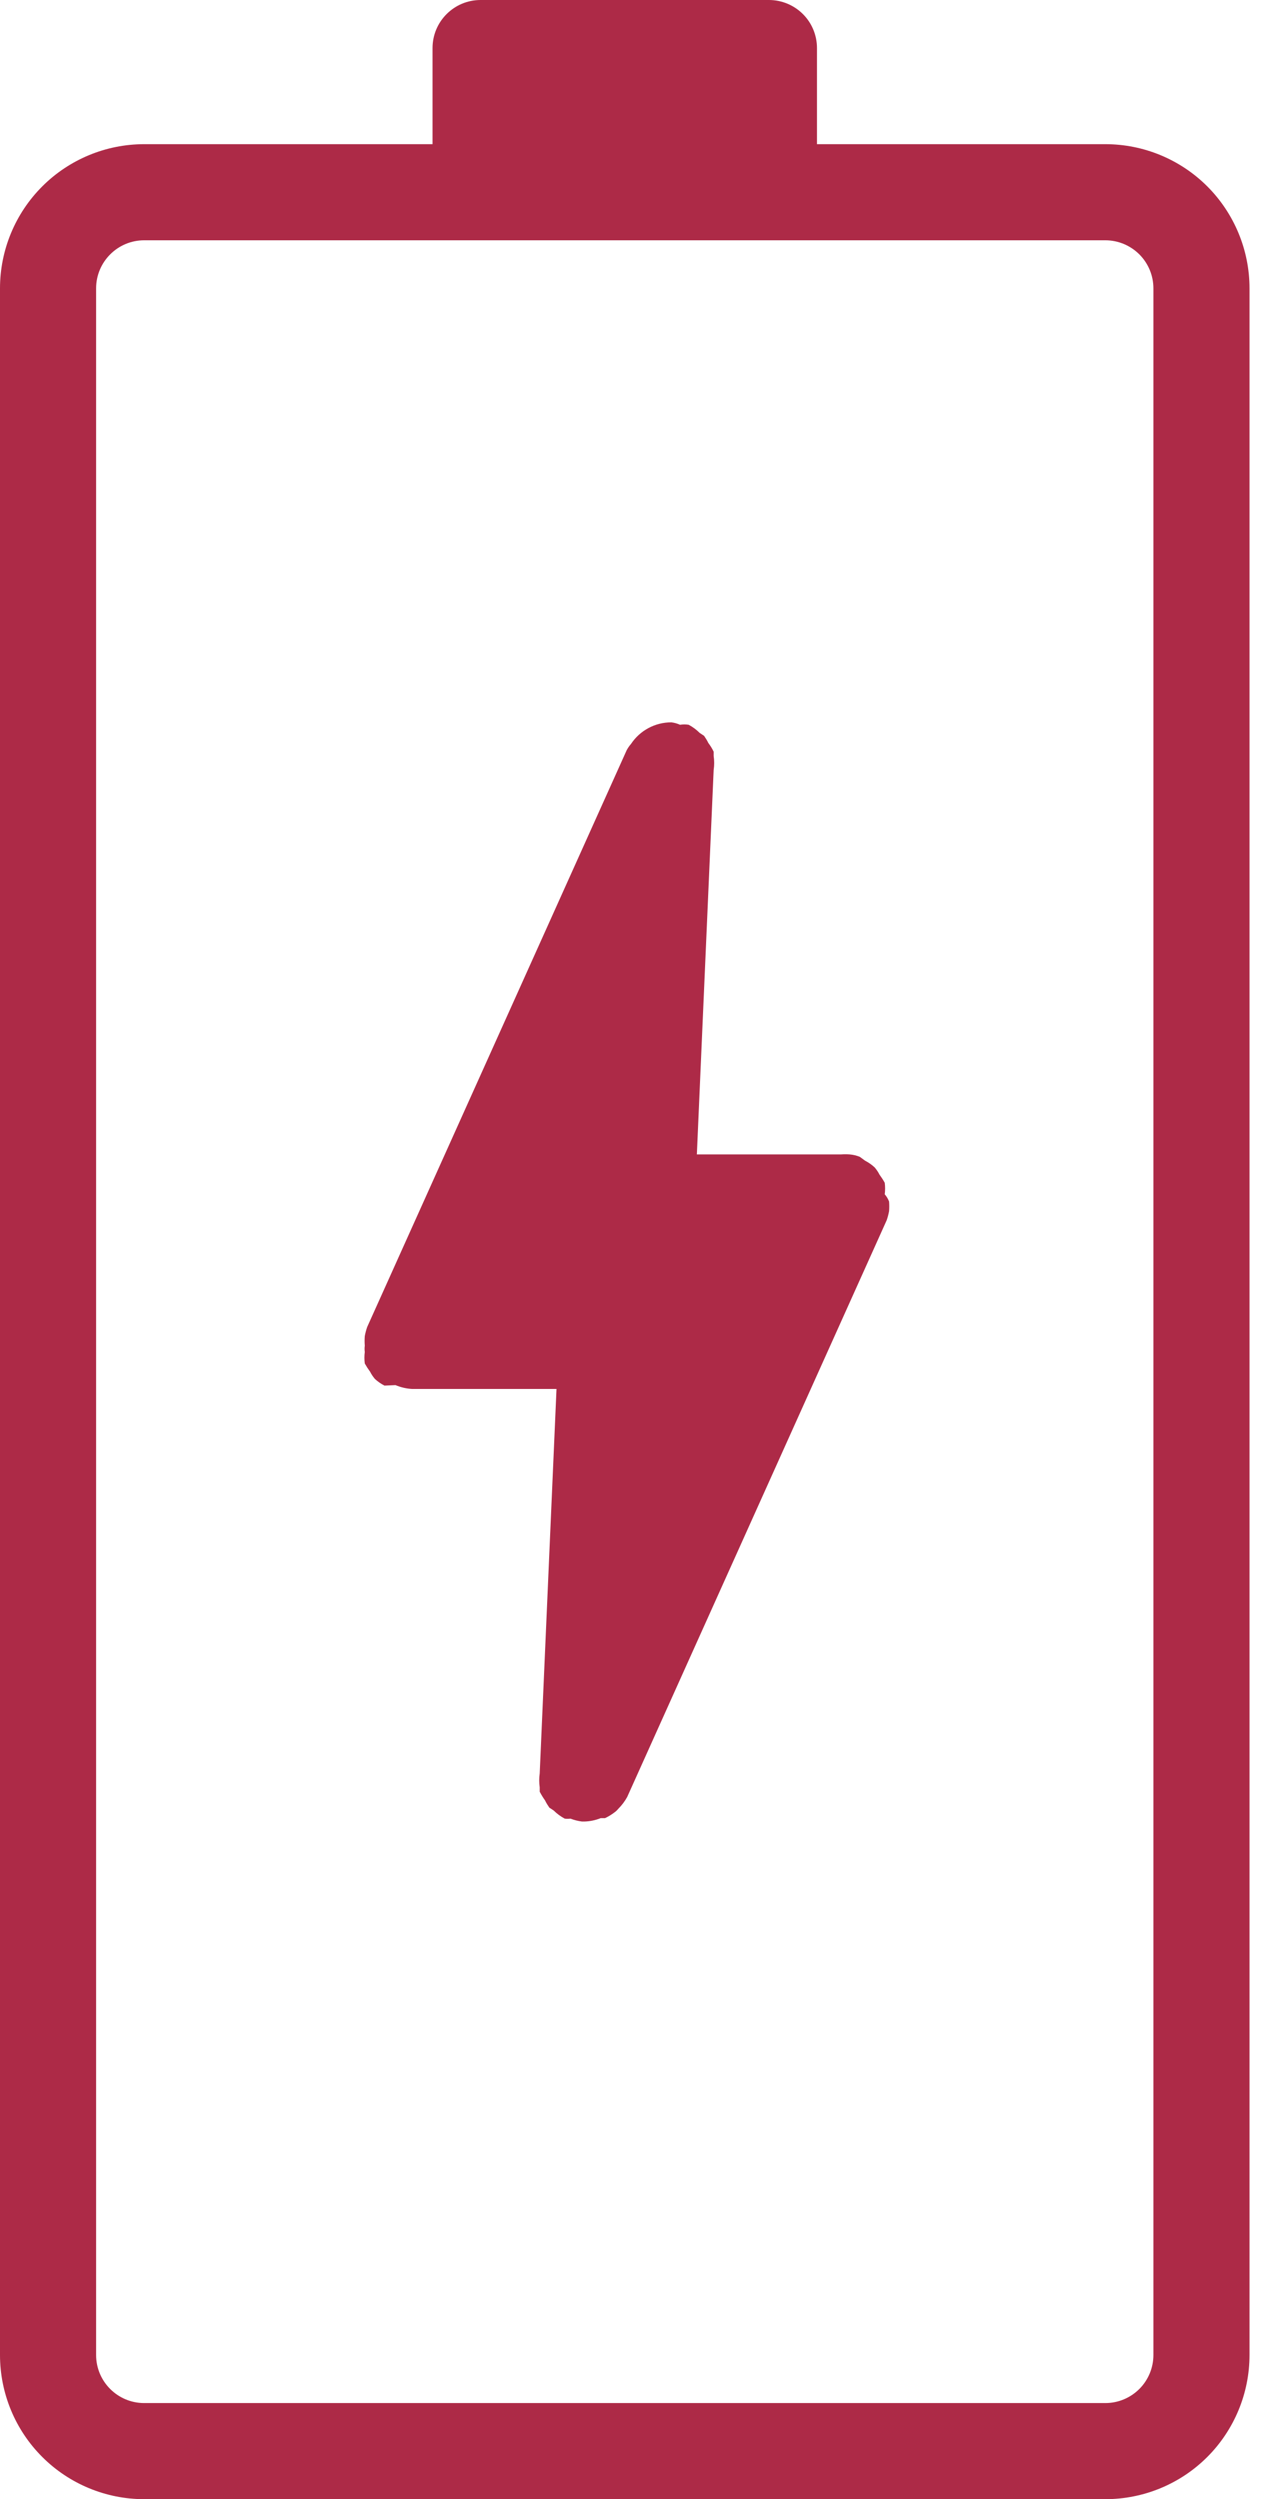 <svg width="31" height="61" viewBox="0 0 31 61" fill="none" xmlns="http://www.w3.org/2000/svg">
<path d="M26.981 3.519H19.942V1.173C19.942 0.862 19.819 0.563 19.599 0.344C19.379 0.124 19.081 0 18.769 0H11.731C11.083 0 10.558 0.525 10.558 1.173V3.519H3.519C2.586 3.519 1.691 3.89 1.031 4.55C0.371 5.21 0 6.105 0 7.038V57.481C0 58.414 0.371 59.31 1.031 59.969C1.691 60.629 2.586 61 3.519 61H26.981C27.914 61 28.81 60.629 29.47 59.969C30.129 59.309 30.5 58.414 30.5 57.481V7.038C30.5 6.105 30.129 5.21 29.47 4.55C28.81 3.89 27.914 3.519 26.981 3.519ZM28.154 57.481C28.154 57.792 28.03 58.09 27.811 58.31C27.59 58.53 27.292 58.654 26.981 58.654H3.519C2.872 58.654 2.346 58.129 2.346 57.481V7.038C2.346 6.391 2.872 5.865 3.519 5.865H26.981C27.292 5.865 27.59 5.989 27.811 6.209C28.03 6.429 28.154 6.727 28.154 7.038V57.481ZM21.702 29.327C21.708 29.405 21.708 29.484 21.702 29.562C21.688 29.637 21.669 29.712 21.643 29.785L15.309 43.862C15.252 43.965 15.181 44.06 15.098 44.143C15.073 44.173 15.046 44.201 15.015 44.225C14.939 44.284 14.856 44.336 14.769 44.377H14.664C14.536 44.428 14.401 44.456 14.265 44.46H14.206C14.11 44.448 14.015 44.424 13.925 44.389C13.877 44.395 13.83 44.395 13.784 44.389C13.685 44.336 13.594 44.269 13.514 44.19L13.408 44.12V44.119C13.369 44.063 13.333 44.005 13.303 43.943C13.255 43.876 13.212 43.805 13.174 43.732V43.627V43.627C13.158 43.514 13.158 43.399 13.174 43.287L13.584 33.902H10.065C9.924 33.895 9.785 33.863 9.654 33.808L9.385 33.82C9.299 33.776 9.22 33.721 9.15 33.656C9.105 33.602 9.065 33.543 9.033 33.48C8.986 33.416 8.943 33.349 8.904 33.28C8.892 33.187 8.892 33.092 8.904 32.999C8.897 32.948 8.897 32.897 8.904 32.846C8.898 32.768 8.898 32.69 8.904 32.612C8.918 32.536 8.938 32.461 8.963 32.389L15.297 18.311C15.326 18.257 15.361 18.205 15.402 18.159C15.621 17.828 15.992 17.63 16.388 17.631C16.461 17.64 16.532 17.66 16.599 17.69C16.669 17.679 16.741 17.679 16.81 17.69C16.909 17.743 17 17.81 17.08 17.89L17.186 17.96C17.225 18.016 17.261 18.075 17.291 18.136C17.341 18.202 17.384 18.272 17.42 18.347V18.453V18.452C17.437 18.566 17.437 18.68 17.42 18.793L17.01 28.177H20.529C20.599 28.172 20.67 28.172 20.74 28.177C20.825 28.184 20.908 28.204 20.987 28.236L21.116 28.33C21.201 28.374 21.28 28.429 21.35 28.494C21.396 28.548 21.436 28.607 21.468 28.67C21.515 28.734 21.558 28.8 21.596 28.869C21.608 28.963 21.608 29.057 21.596 29.151C21.642 29.203 21.677 29.263 21.702 29.327L21.702 29.327Z" fill="#AD2A47"/>
</svg>
